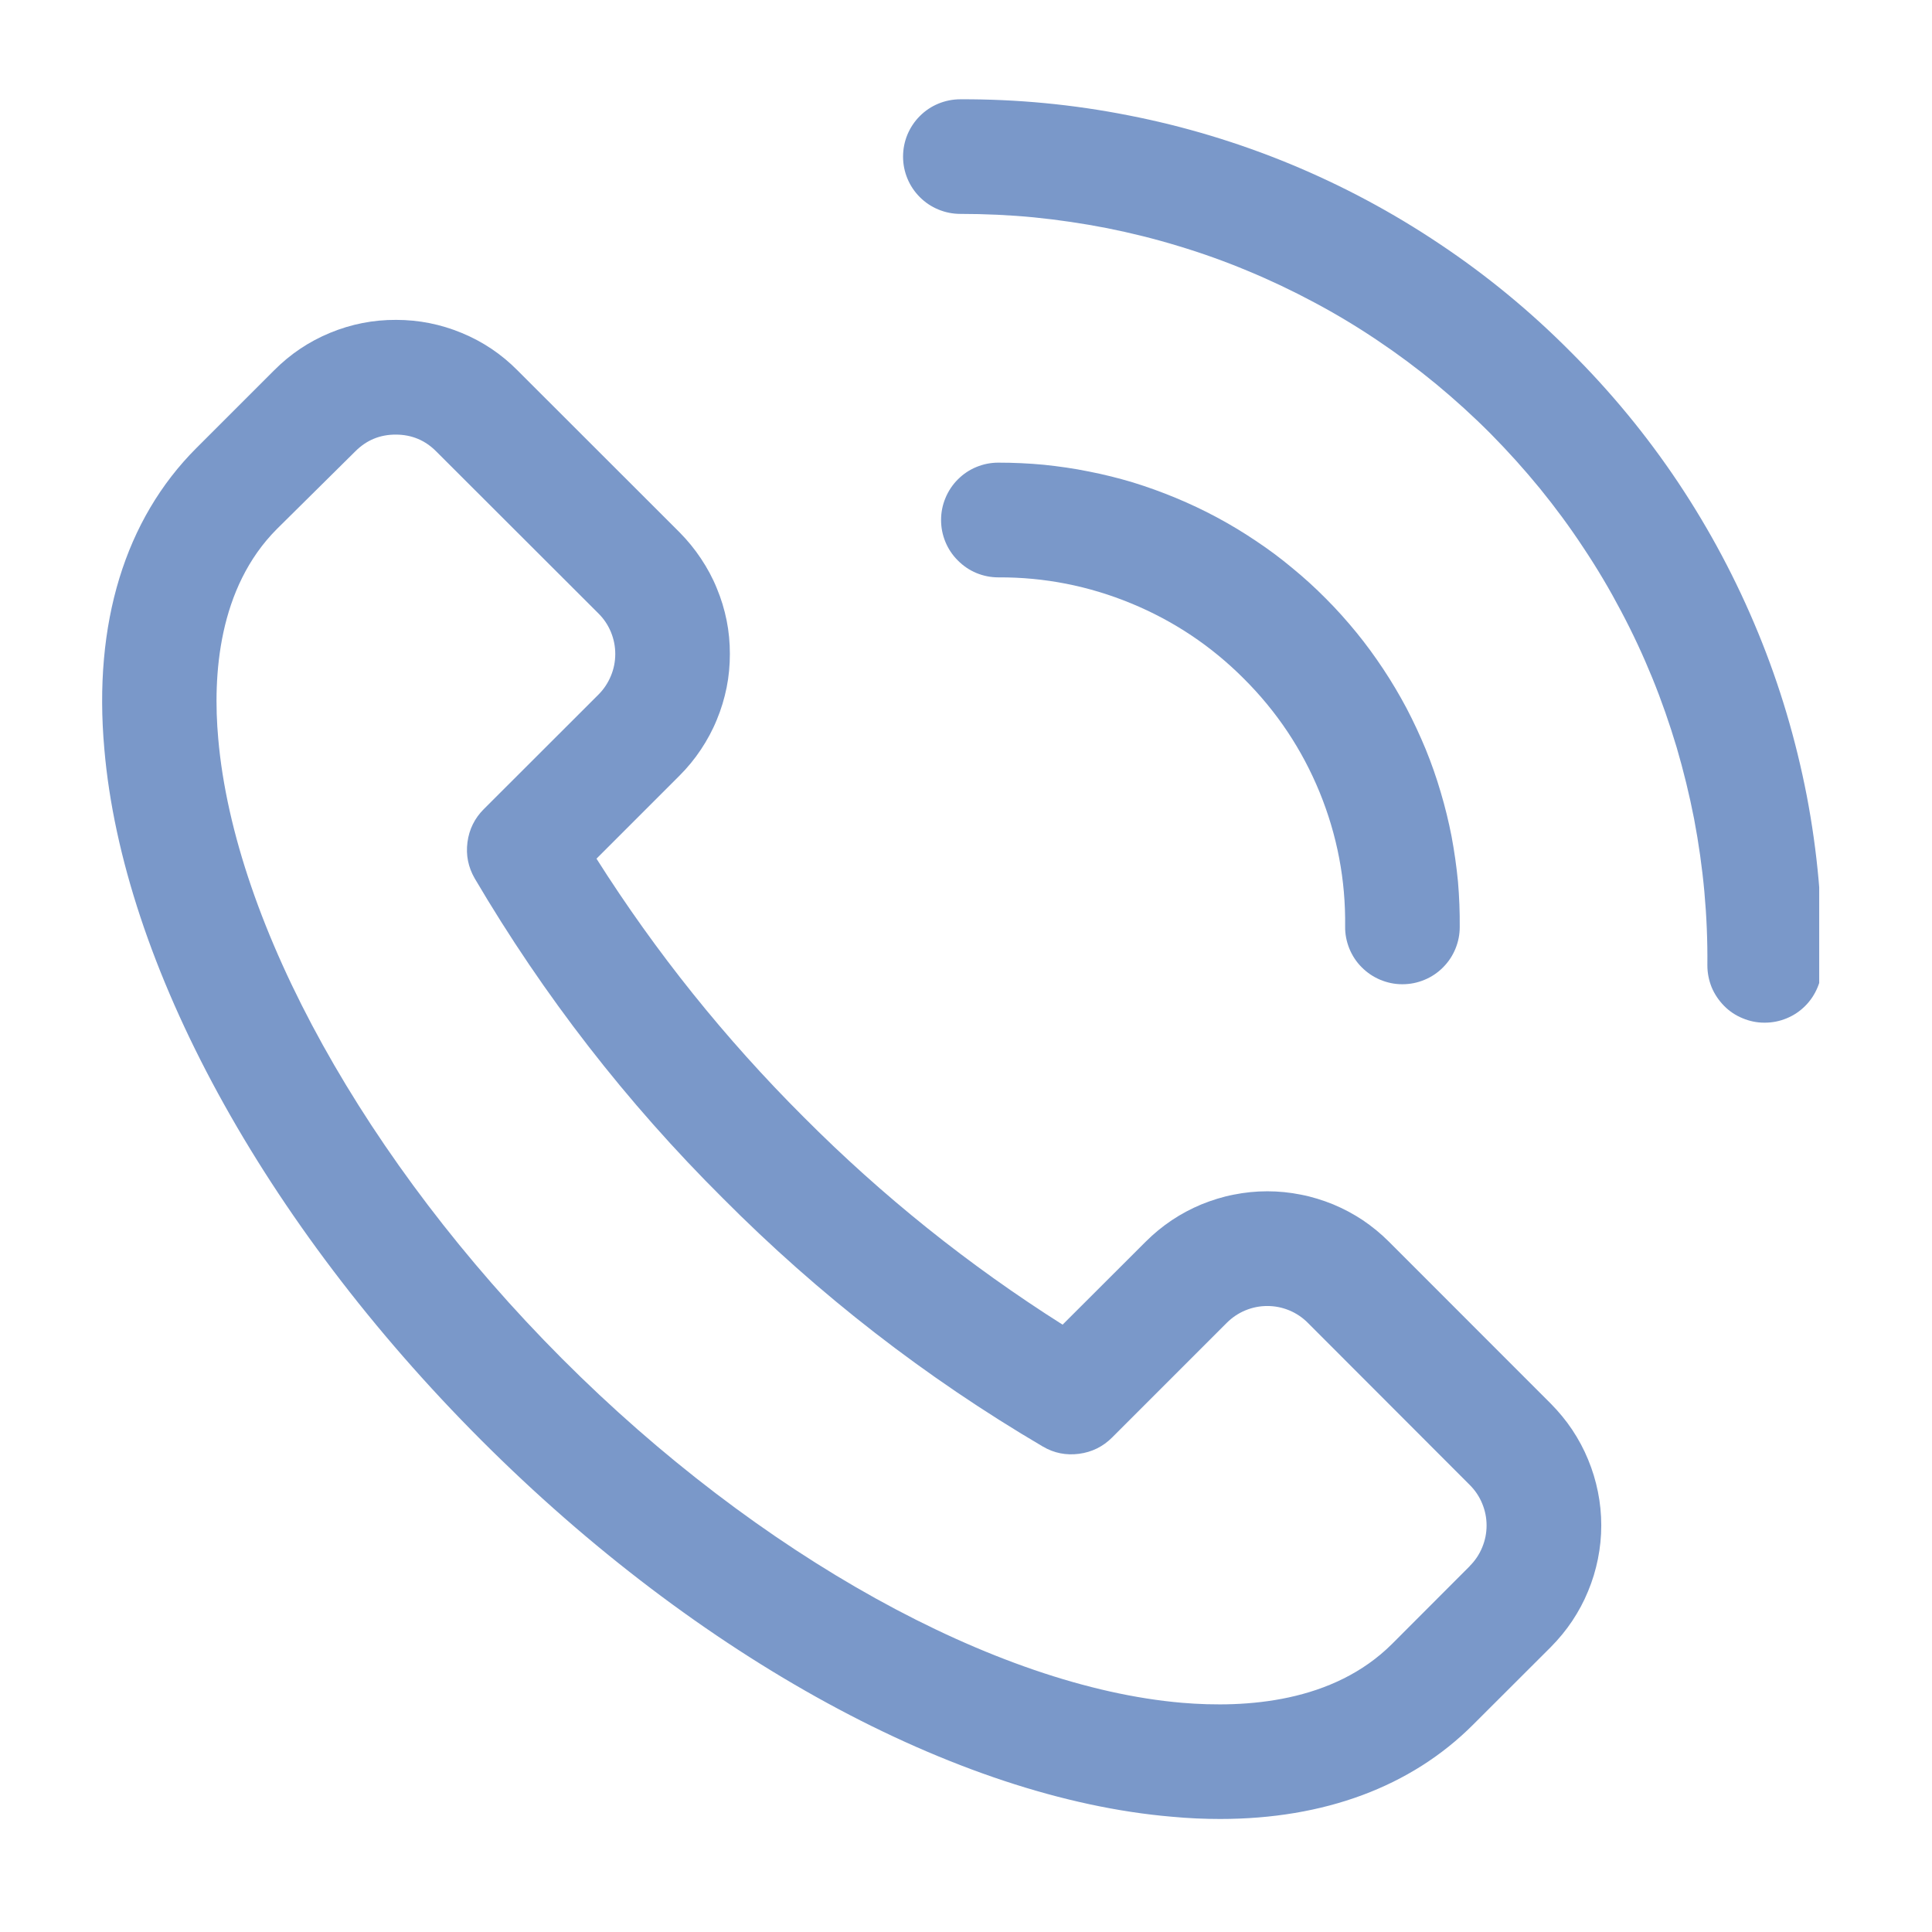 <svg xmlns="http://www.w3.org/2000/svg" xmlns:xlink="http://www.w3.org/1999/xlink" width="90" zoomAndPan="magnify" viewBox="0 0 67.5 67.5" height="90" preserveAspectRatio="xMidYMid meet" version="1.0"><defs><clipPath id="12f3b73cb6"><path d="M 3.254 11 L 56 11 L 56 63.707 L 3.254 63.707 Z M 3.254 11 " clip-rule="nonzero"/></clipPath><clipPath id="99c894b2c9"><path d="M 31 3.406 L 63.559 3.406 L 63.559 36 L 31 36 Z M 31 3.406 " clip-rule="nonzero"/></clipPath></defs><g clip-path="url(#12f3b73cb6)"><path fill="#7a98c9" d="M 48.527 43.383 C 48.246 43.102 47.945 42.855 47.617 42.633 C 47.289 42.414 46.941 42.23 46.578 42.078 C 46.211 41.93 45.836 41.812 45.449 41.738 C 45.062 41.66 44.672 41.621 44.277 41.621 C 43.883 41.621 43.492 41.66 43.105 41.738 C 42.719 41.812 42.344 41.93 41.977 42.078 C 41.613 42.23 41.266 42.414 40.938 42.633 C 40.609 42.855 40.309 43.102 40.027 43.383 L 37.125 46.281 C 33.844 44.203 30.828 41.789 28.086 39.035 C 25.336 36.293 22.918 33.281 20.84 30 L 23.742 27.098 C 24.02 26.82 24.27 26.516 24.488 26.188 C 24.707 25.859 24.895 25.512 25.043 25.148 C 25.195 24.785 25.309 24.406 25.387 24.02 C 25.465 23.633 25.5 23.242 25.5 22.848 C 25.5 22.453 25.465 22.062 25.387 21.676 C 25.309 21.289 25.195 20.914 25.043 20.551 C 24.895 20.184 24.707 19.84 24.488 19.512 C 24.27 19.184 24.02 18.879 23.742 18.598 L 18.078 12.938 C 17.516 12.371 16.871 11.938 16.133 11.633 C 15.398 11.328 14.633 11.176 13.84 11.176 C 13.039 11.172 12.27 11.324 11.531 11.629 C 10.793 11.934 10.141 12.371 9.578 12.938 L 6.859 15.656 C 4.367 18.148 3.254 21.781 3.645 26.164 C 4.289 33.684 9.215 42.711 16.809 50.312 C 24.402 57.914 33.438 62.836 40.945 63.473 C 41.52 63.527 42.078 63.551 42.629 63.551 C 46.262 63.551 49.297 62.426 51.461 60.262 L 54.184 57.543 C 54.461 57.262 54.711 56.961 54.93 56.633 C 55.148 56.305 55.336 55.957 55.484 55.594 C 55.637 55.23 55.75 54.852 55.828 54.465 C 55.906 54.078 55.945 53.688 55.945 53.293 C 55.945 52.898 55.906 52.508 55.828 52.121 C 55.75 51.734 55.637 51.359 55.484 50.992 C 55.336 50.629 55.148 50.281 54.93 49.953 C 54.711 49.625 54.461 49.324 54.184 49.043 Z M 51.352 54.715 L 48.637 57.434 C 46.578 59.488 43.523 59.68 41.297 59.492 C 34.793 58.934 26.492 54.34 19.641 47.473 C 12.789 40.605 8.195 32.324 7.625 25.809 C 7.426 23.602 7.625 20.535 9.676 18.48 L 12.41 15.773 C 12.805 15.375 13.281 15.18 13.84 15.184 C 14.391 15.188 14.855 15.383 15.242 15.773 L 20.91 21.434 C 21.098 21.621 21.242 21.836 21.344 22.082 C 21.445 22.328 21.496 22.582 21.496 22.848 C 21.496 23.113 21.445 23.371 21.344 23.613 C 21.242 23.859 21.098 24.078 20.91 24.266 L 16.902 28.27 C 16.582 28.59 16.391 28.977 16.332 29.426 C 16.273 29.879 16.359 30.297 16.586 30.691 C 18.996 34.789 21.887 38.516 25.258 41.867 C 28.609 45.238 32.336 48.129 36.434 50.539 C 36.828 50.77 37.25 50.852 37.699 50.793 C 38.148 50.734 38.535 50.543 38.855 50.223 L 42.859 46.219 C 43.047 46.031 43.266 45.883 43.512 45.781 C 43.758 45.68 44.012 45.629 44.277 45.629 C 44.543 45.629 44.797 45.68 45.043 45.781 C 45.289 45.883 45.508 46.031 45.695 46.219 L 51.352 51.883 C 51.539 52.07 51.684 52.285 51.785 52.531 C 51.887 52.777 51.938 53.031 51.938 53.297 C 51.938 53.562 51.887 53.816 51.785 54.062 C 51.684 54.309 51.539 54.523 51.352 54.711 Z M 51.352 54.715 " fill-opacity="1" fill-rule="nonzero"/></g><g clip-path="url(#99c894b2c9)"><path fill="#7a98c9" d="M 54.852 12.27 C 53.457 10.867 51.938 9.617 50.293 8.52 C 48.648 7.418 46.914 6.492 45.086 5.734 C 43.258 4.98 41.371 4.41 39.43 4.031 C 37.492 3.648 35.531 3.461 33.555 3.469 C 33.289 3.469 33.031 3.52 32.785 3.621 C 32.539 3.723 32.324 3.867 32.137 4.055 C 31.949 4.242 31.805 4.461 31.703 4.703 C 31.602 4.949 31.551 5.207 31.551 5.473 C 31.551 5.738 31.602 5.992 31.703 6.238 C 31.805 6.484 31.949 6.699 32.137 6.887 C 32.324 7.074 32.539 7.219 32.785 7.32 C 33.031 7.422 33.289 7.473 33.555 7.473 C 34.41 7.473 35.27 7.512 36.121 7.594 C 36.977 7.68 37.824 7.805 38.668 7.969 C 39.512 8.137 40.344 8.344 41.164 8.594 C 41.984 8.84 42.793 9.129 43.586 9.461 C 44.379 9.789 45.152 10.156 45.91 10.562 C 46.668 10.965 47.402 11.406 48.117 11.887 C 48.828 12.363 49.516 12.875 50.18 13.422 C 50.84 13.969 51.477 14.547 52.082 15.156 C 52.684 15.766 53.258 16.402 53.801 17.066 C 54.344 17.734 54.852 18.422 55.324 19.141 C 55.801 19.855 56.238 20.594 56.637 21.352 C 57.039 22.109 57.402 22.887 57.727 23.684 C 58.051 24.477 58.332 25.289 58.578 26.109 C 58.82 26.934 59.023 27.766 59.188 28.609 C 59.348 29.453 59.469 30.301 59.547 31.156 C 59.625 32.012 59.66 32.867 59.652 33.727 C 59.652 33.992 59.703 34.246 59.801 34.492 C 59.902 34.734 60.047 34.949 60.234 35.141 C 60.418 35.328 60.633 35.473 60.879 35.574 C 61.121 35.676 61.375 35.73 61.641 35.73 L 61.656 35.73 C 61.922 35.73 62.176 35.68 62.422 35.578 C 62.668 35.477 62.883 35.332 63.07 35.145 C 63.258 34.957 63.402 34.738 63.504 34.492 C 63.605 34.25 63.656 33.992 63.656 33.727 C 63.676 31.734 63.5 29.762 63.125 27.805 C 62.746 25.852 62.184 23.949 61.426 22.109 C 60.668 20.266 59.738 18.516 58.633 16.859 C 57.527 15.203 56.266 13.676 54.852 12.27 Z M 54.852 12.27 " fill-opacity="1" fill-rule="nonzero"/></g><path fill="#7a98c9" d="M 43.457 23.711 C 44.605 24.855 45.488 26.176 46.105 27.68 C 46.719 29.184 47.016 30.746 46.996 32.367 C 46.992 32.633 47.043 32.891 47.141 33.137 C 47.242 33.383 47.383 33.602 47.57 33.789 C 47.758 33.98 47.973 34.125 48.219 34.23 C 48.465 34.332 48.719 34.387 48.984 34.387 L 49 34.387 C 49.266 34.387 49.52 34.336 49.766 34.234 C 50.012 34.133 50.227 33.988 50.414 33.801 C 50.602 33.613 50.746 33.398 50.848 33.152 C 50.949 32.906 51 32.652 51 32.387 C 51.004 31.855 50.984 31.324 50.938 30.797 C 50.887 30.27 50.812 29.746 50.715 29.223 C 50.613 28.703 50.488 28.188 50.336 27.68 C 50.188 27.172 50.012 26.672 49.812 26.18 C 49.609 25.691 49.387 25.211 49.141 24.742 C 48.891 24.273 48.621 23.816 48.328 23.375 C 48.035 22.934 47.723 22.504 47.387 22.094 C 47.051 21.684 46.699 21.289 46.324 20.914 C 45.949 20.535 45.559 20.18 45.148 19.844 C 44.742 19.504 44.316 19.188 43.875 18.895 C 43.434 18.598 42.98 18.324 42.512 18.074 C 42.047 17.824 41.566 17.598 41.078 17.395 C 40.586 17.191 40.09 17.012 39.582 16.855 C 39.074 16.703 38.559 16.574 38.039 16.473 C 37.52 16.367 36.996 16.293 36.469 16.238 C 35.941 16.188 35.41 16.164 34.879 16.164 C 34.613 16.164 34.359 16.215 34.113 16.316 C 33.867 16.418 33.652 16.562 33.465 16.75 C 33.277 16.938 33.133 17.156 33.031 17.402 C 32.93 17.645 32.879 17.902 32.879 18.168 C 32.879 18.434 32.93 18.688 33.031 18.934 C 33.133 19.18 33.277 19.395 33.465 19.582 C 33.652 19.77 33.867 19.918 34.113 20.02 C 34.359 20.121 34.613 20.172 34.879 20.172 C 36.488 20.164 38.035 20.469 39.523 21.082 C 41.008 21.695 42.32 22.57 43.457 23.711 Z M 43.457 23.711 " fill-opacity="1" fill-rule="nonzero"/></svg>